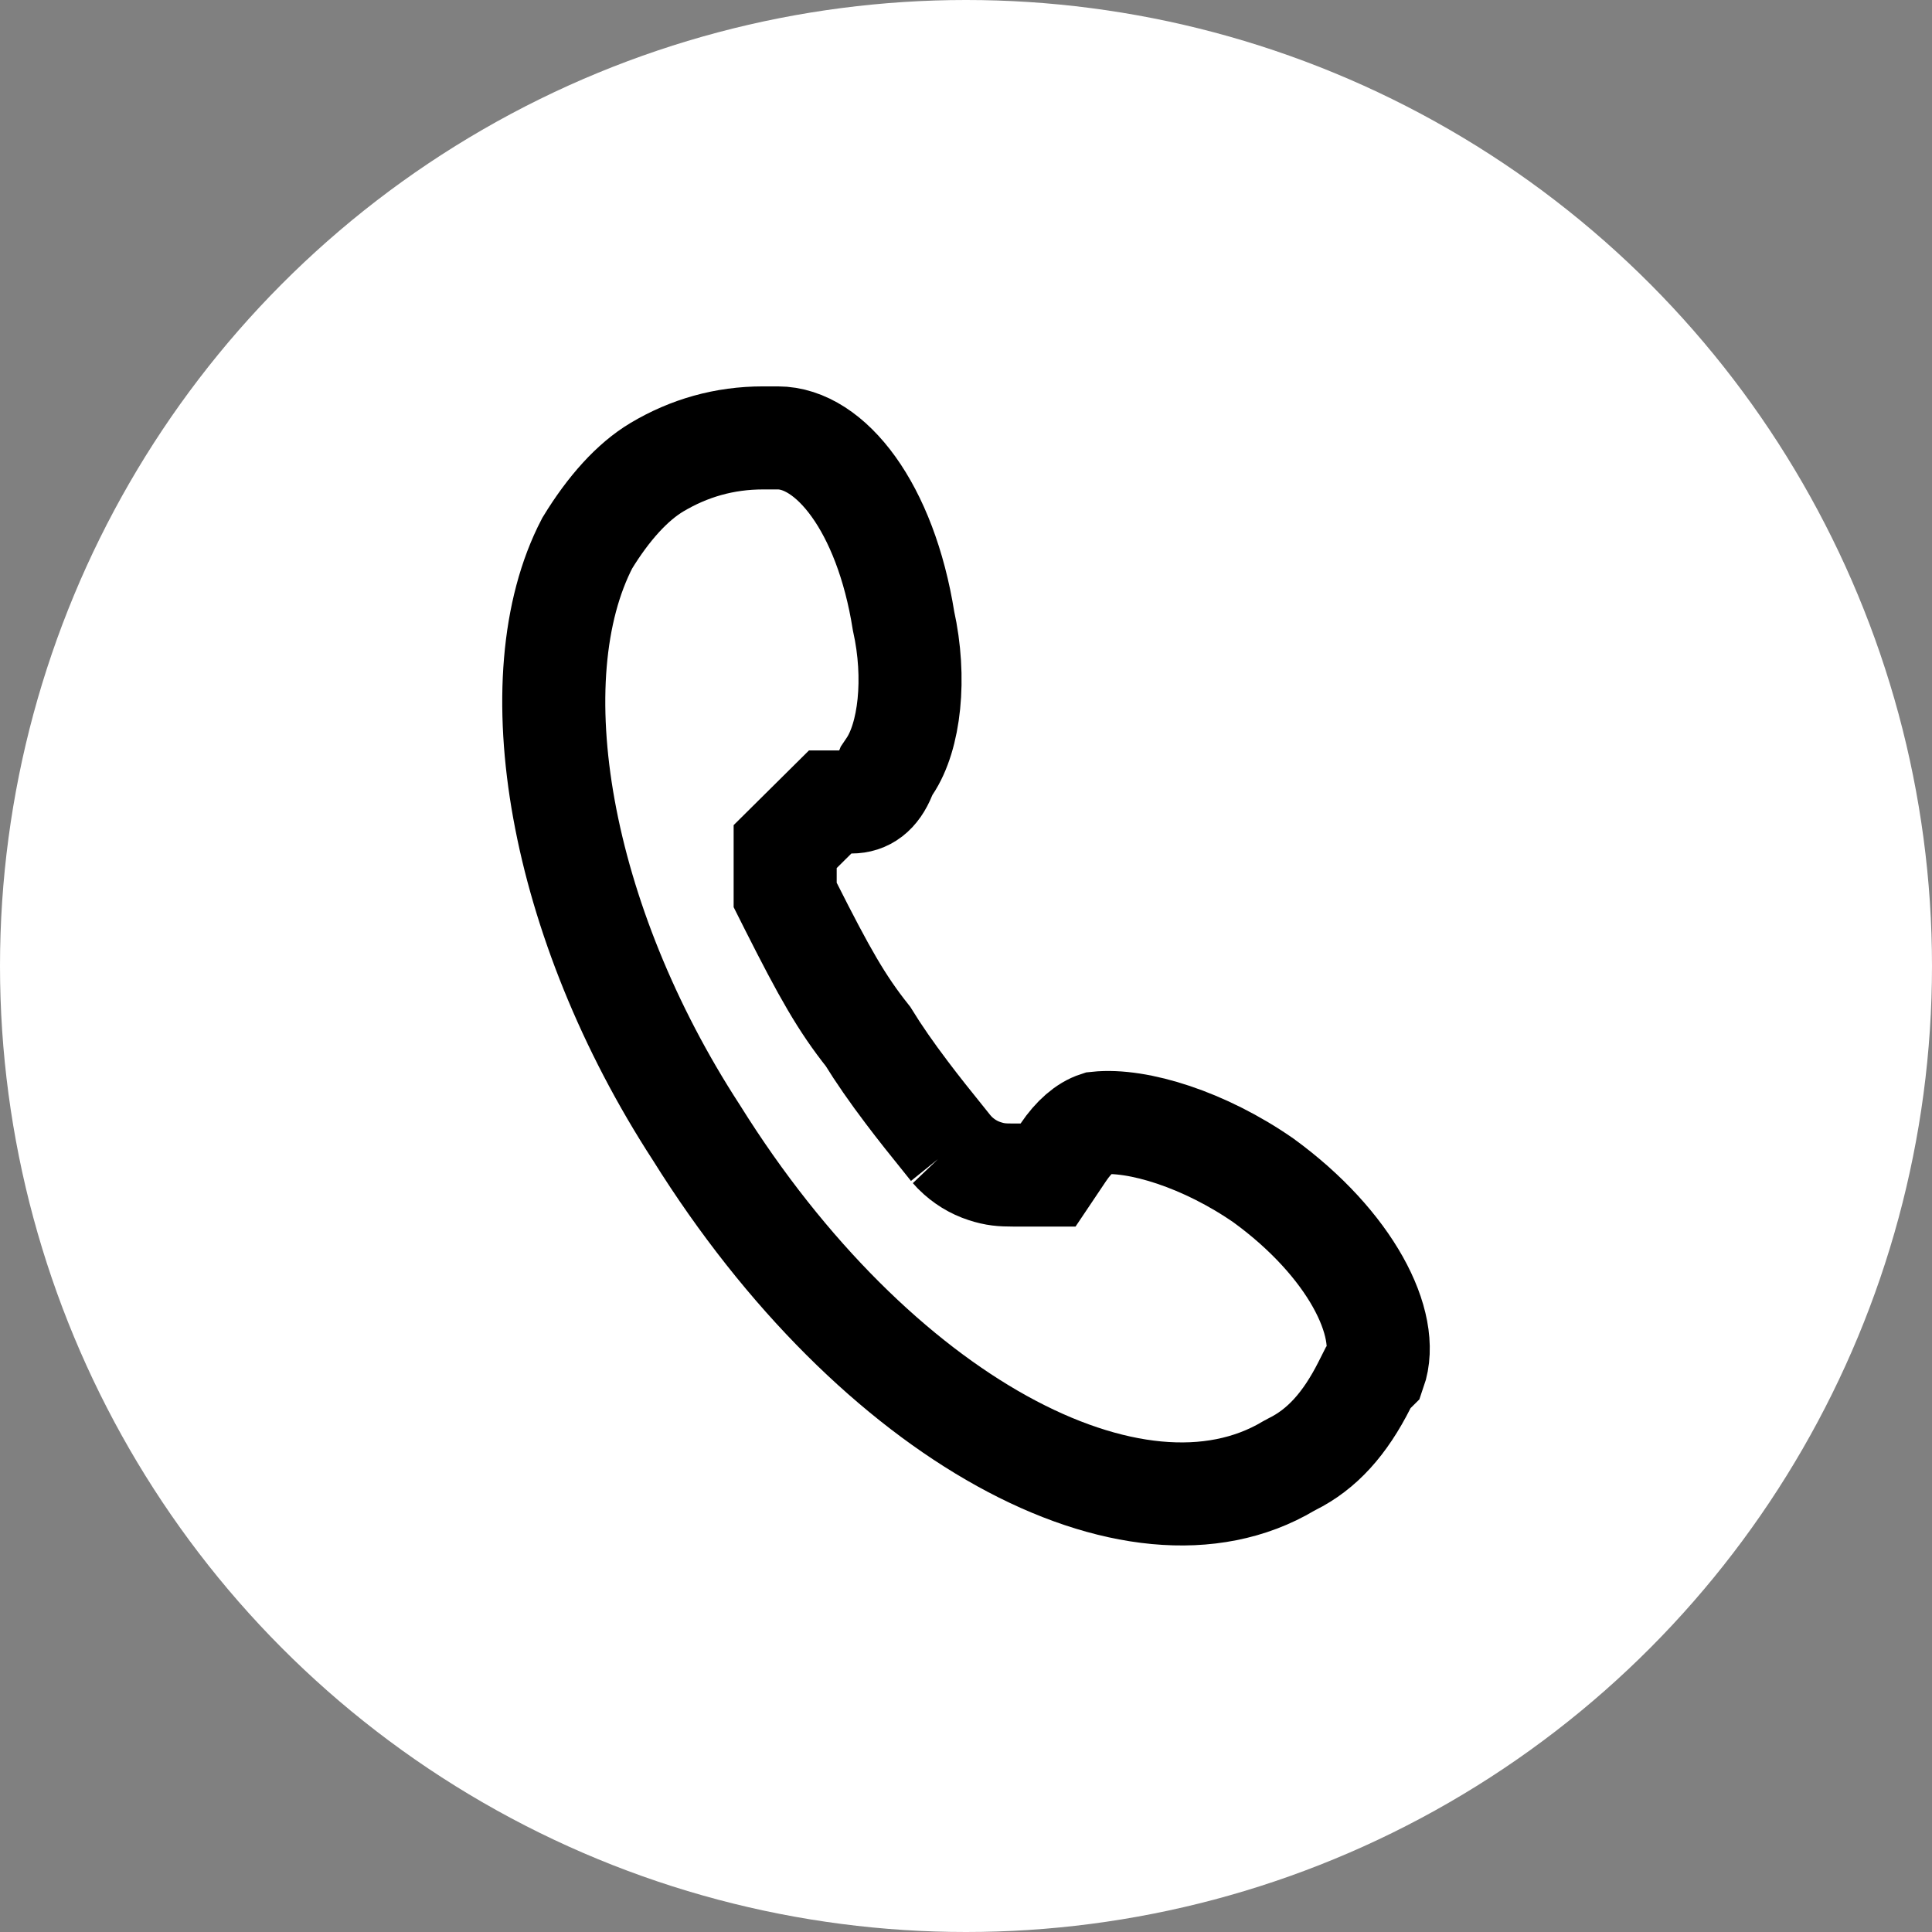 <?xml version="1.0" encoding="UTF-8"?>
<svg width="50px" height="50px" viewBox="0 0 50 50" version="1.1" xmlns="http://www.w3.org/2000/svg" xmlns:xlink="http://www.w3.org/1999/xlink">
    <rect x="0" y="0" width="50" height="50" fill="#808080" stroke="none"/>
    <title>voicePcall</title>
    <desc>Created with Sketch.</desc>
    <g id="页面-1" stroke="none" stroke-width="1" fill="none" fill-rule="evenodd">
        <g id="输入框icon" transform="translate(-935, -176)">
            <g id="语音电话" transform="translate(935, 176)">
                <g>
                    <rect id="矩形备份-14" x="0" y="0" width="50" height="50"></rect>
                    <circle id="椭圆形" fill="#FFFFFF" cx="25" cy="25" r="25"></circle>
                    <g id="操作-电话" transform="translate(13, 10)" fill-rule="nonzero" stroke="#000000" stroke-width="2.667">
                        <path d="M2.198,4.056 C0.382,7.549 1.465,13.842 5.024,19.315 C9.653,26.732 16.381,30.302 20.348,27.941 L20.437,27.893 C21.213,27.508 21.806,26.85 22.314,25.843 L22.412,25.649 L22.576,25.486 C23.004,24.27 21.949,22.188 19.698,20.55 C18.18,19.496 16.445,18.952 15.389,19.065 C15.092,19.161 14.786,19.425 14.52,19.82 L14.124,20.41 L13.223,20.41 C12.923,20.41 12.752,20.396 12.486,20.31 C12.198,20.217 11.937,20.057 11.713,19.834 L11.61,19.721 L11.614,19.725 C11.034,19.006 10.778,18.684 10.469,18.275 C10.073,17.751 9.745,17.28 9.463,16.822 C8.781,15.964 8.339,15.182 7.462,13.444 L7.32,13.161 L7.32,11.91 L8.485,10.755 L9.034,10.755 C9.414,10.755 9.704,10.544 9.892,10.079 L9.944,9.949 L10.022,9.833 C10.541,9.061 10.714,7.556 10.383,6.065 C9.915,3.125 8.487,1.333 7.13,1.333 L6.749,1.333 C5.744,1.333 4.831,1.597 4.003,2.09 C3.365,2.47 2.748,3.154 2.198,4.056 Z" id="路径"></path>
                    </g>
                </g>
            </g>
        </g>
    </g>
</svg>
